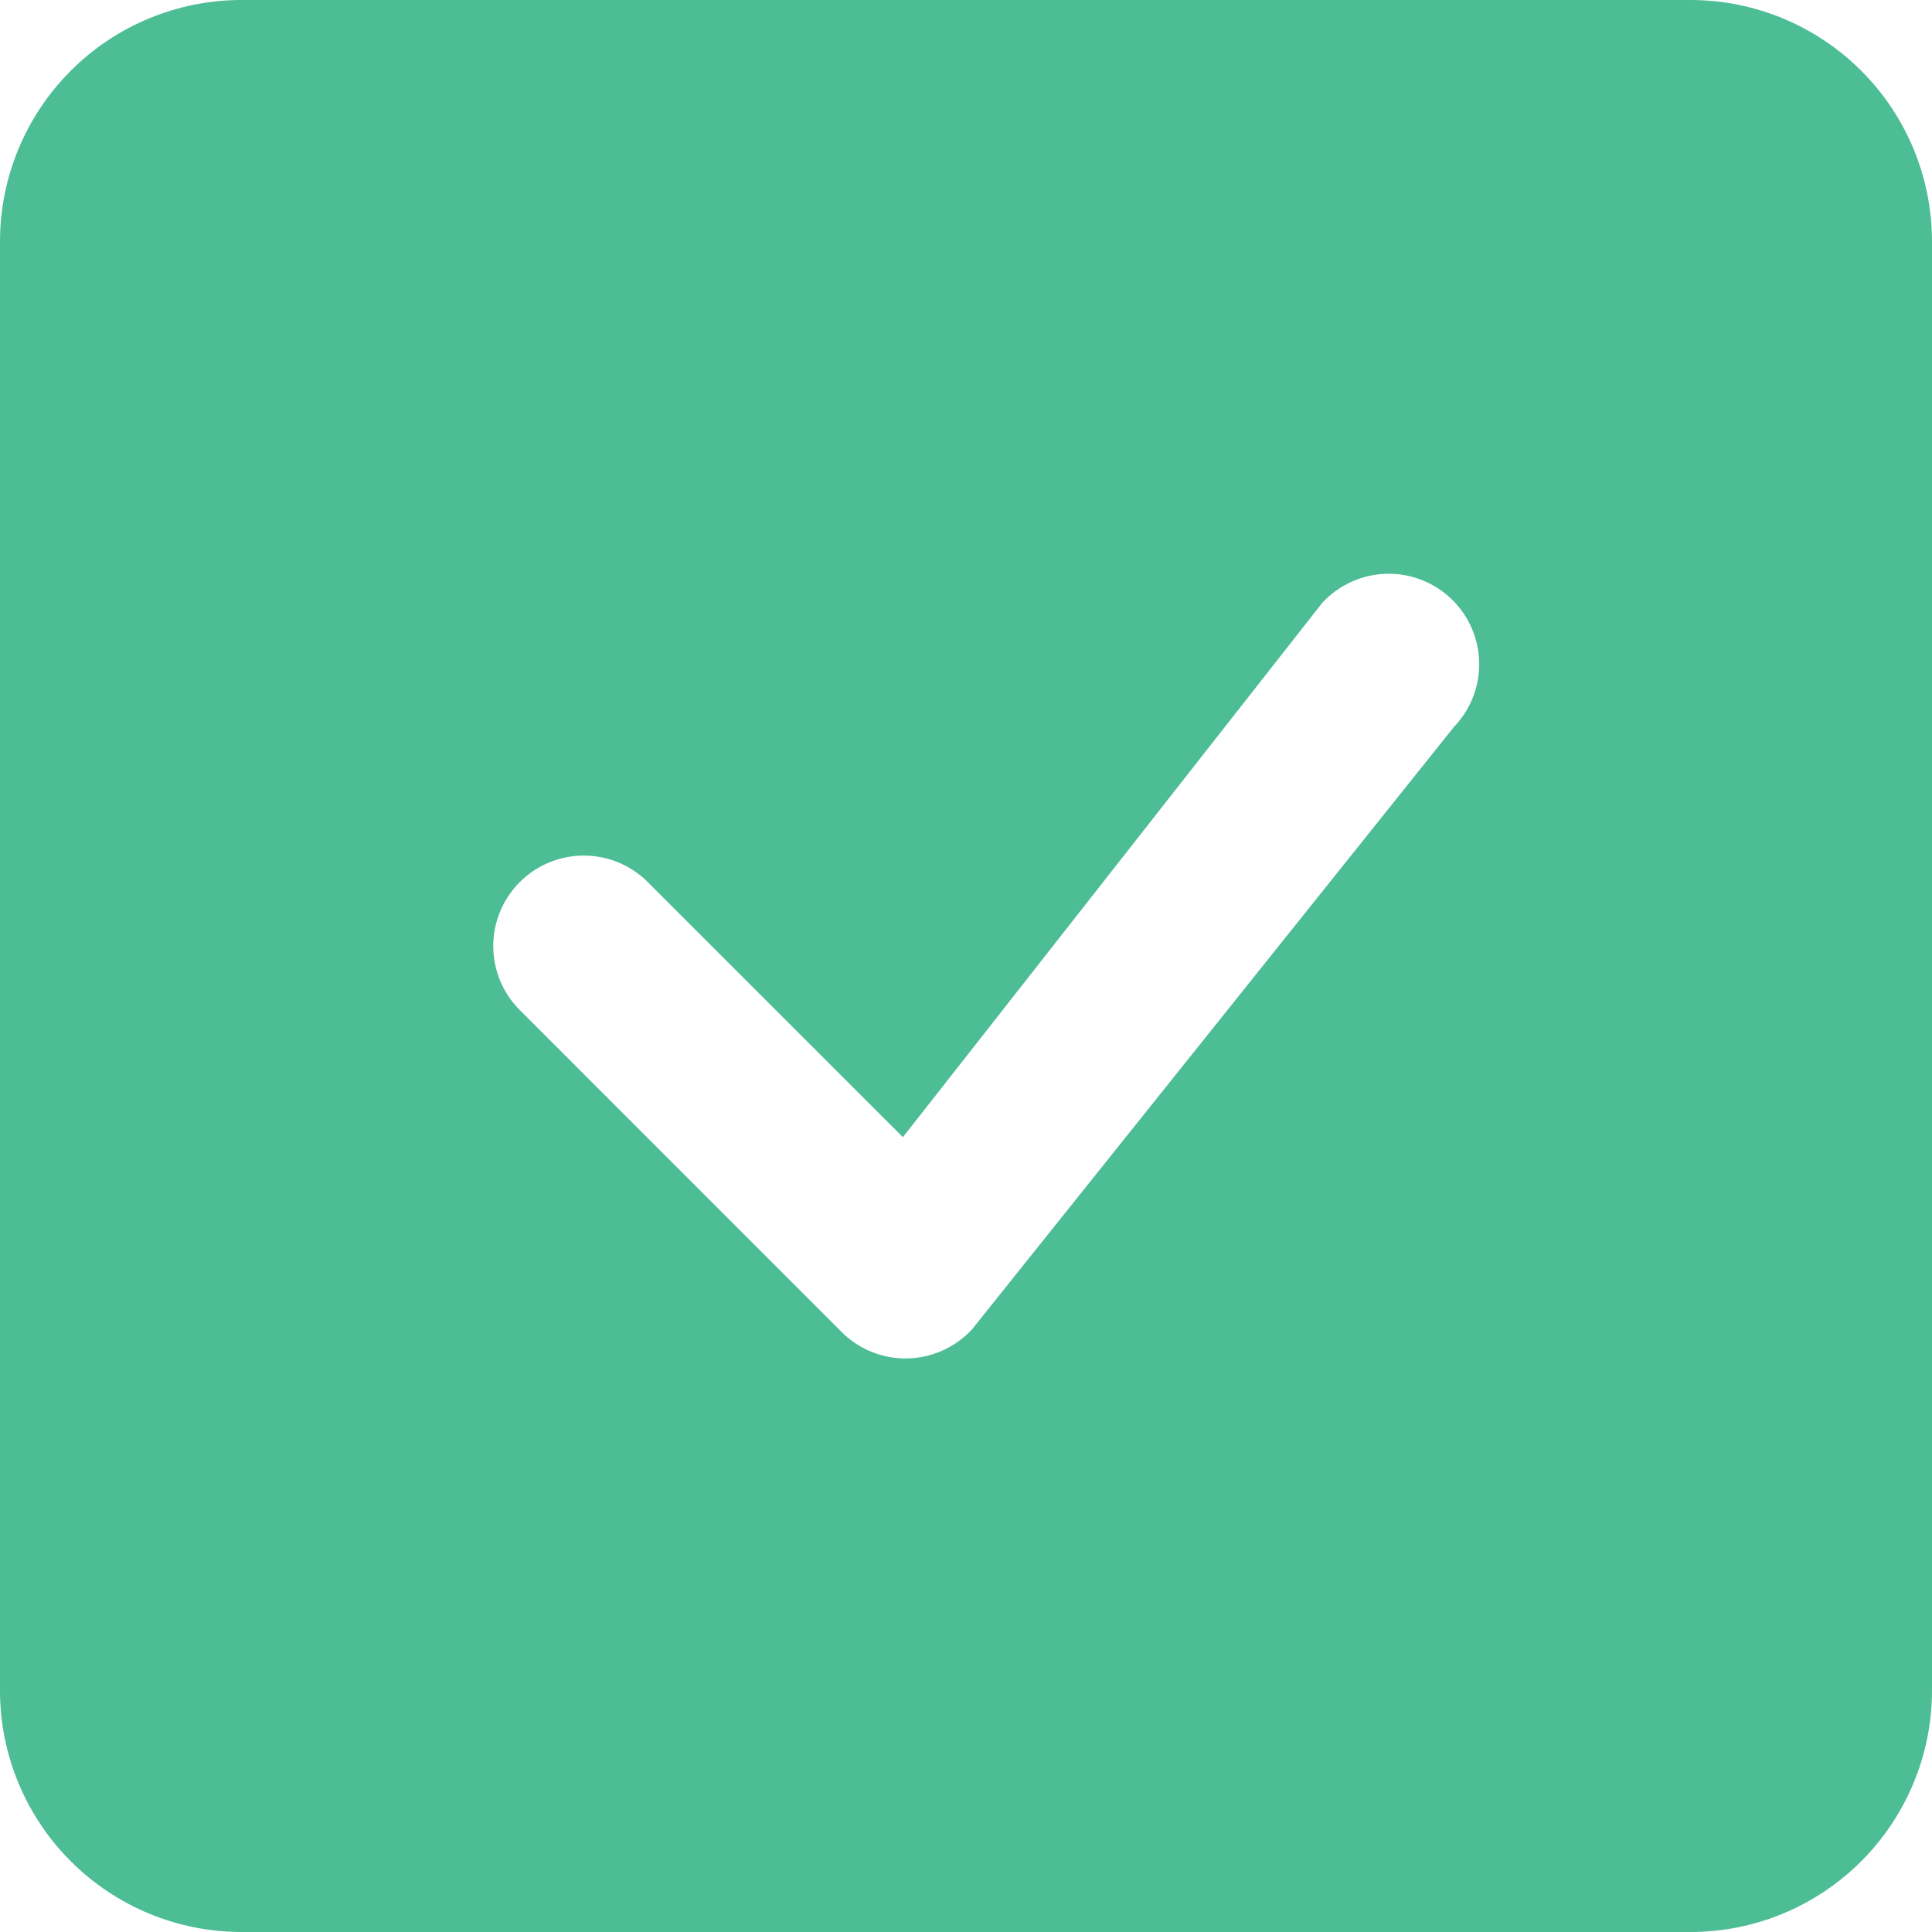 <svg fill="none" height="32" viewBox="0 0 32 32" width="32" xmlns="http://www.w3.org/2000/svg"><path d="m4 0c-1.061 0-2.078.421-2.828 1.172-.75.75-1.172 1.768-1.172 2.828v24c0 1.061.421 2.078 1.172 2.828.75.75 1.768 1.172 2.828 1.172h24c1.061 0 2.078-.421 2.828-1.172.75-.75 1.172-1.768 1.172-2.828v-24c0-1.061-.421-2.078-1.172-2.828-.75-.75-1.768-1.172-2.828-1.172zm20.06 9.94c.278.278.436.653.44 1.046s-.146.771-.418 1.054l-7.984 9.98c-.137.148-.303.266-.487.349-.184.082-.383.127-.585.131-.202.004-.402-.033-.589-.109-.187-.075-.357-.188-.499-.331l-5.29-5.292c-.147-.137-.266-.303-.348-.487-.082-.184-.126-.383-.13-.584-.004-.201.033-.401.109-.588.075-.187.188-.356.33-.499.142-.142.312-.255.499-.33.187-.075.387-.113.588-.109.201.004.4.048.584.13.184.082.35.2.487.348l4.188 4.186 6.946-8.85c.137-.148.302-.267.486-.35.184-.083.383-.127.584-.132.202-.004.402.032.589.108.187.075.357.187.5.33z" fill="#4dbd95"/></svg>